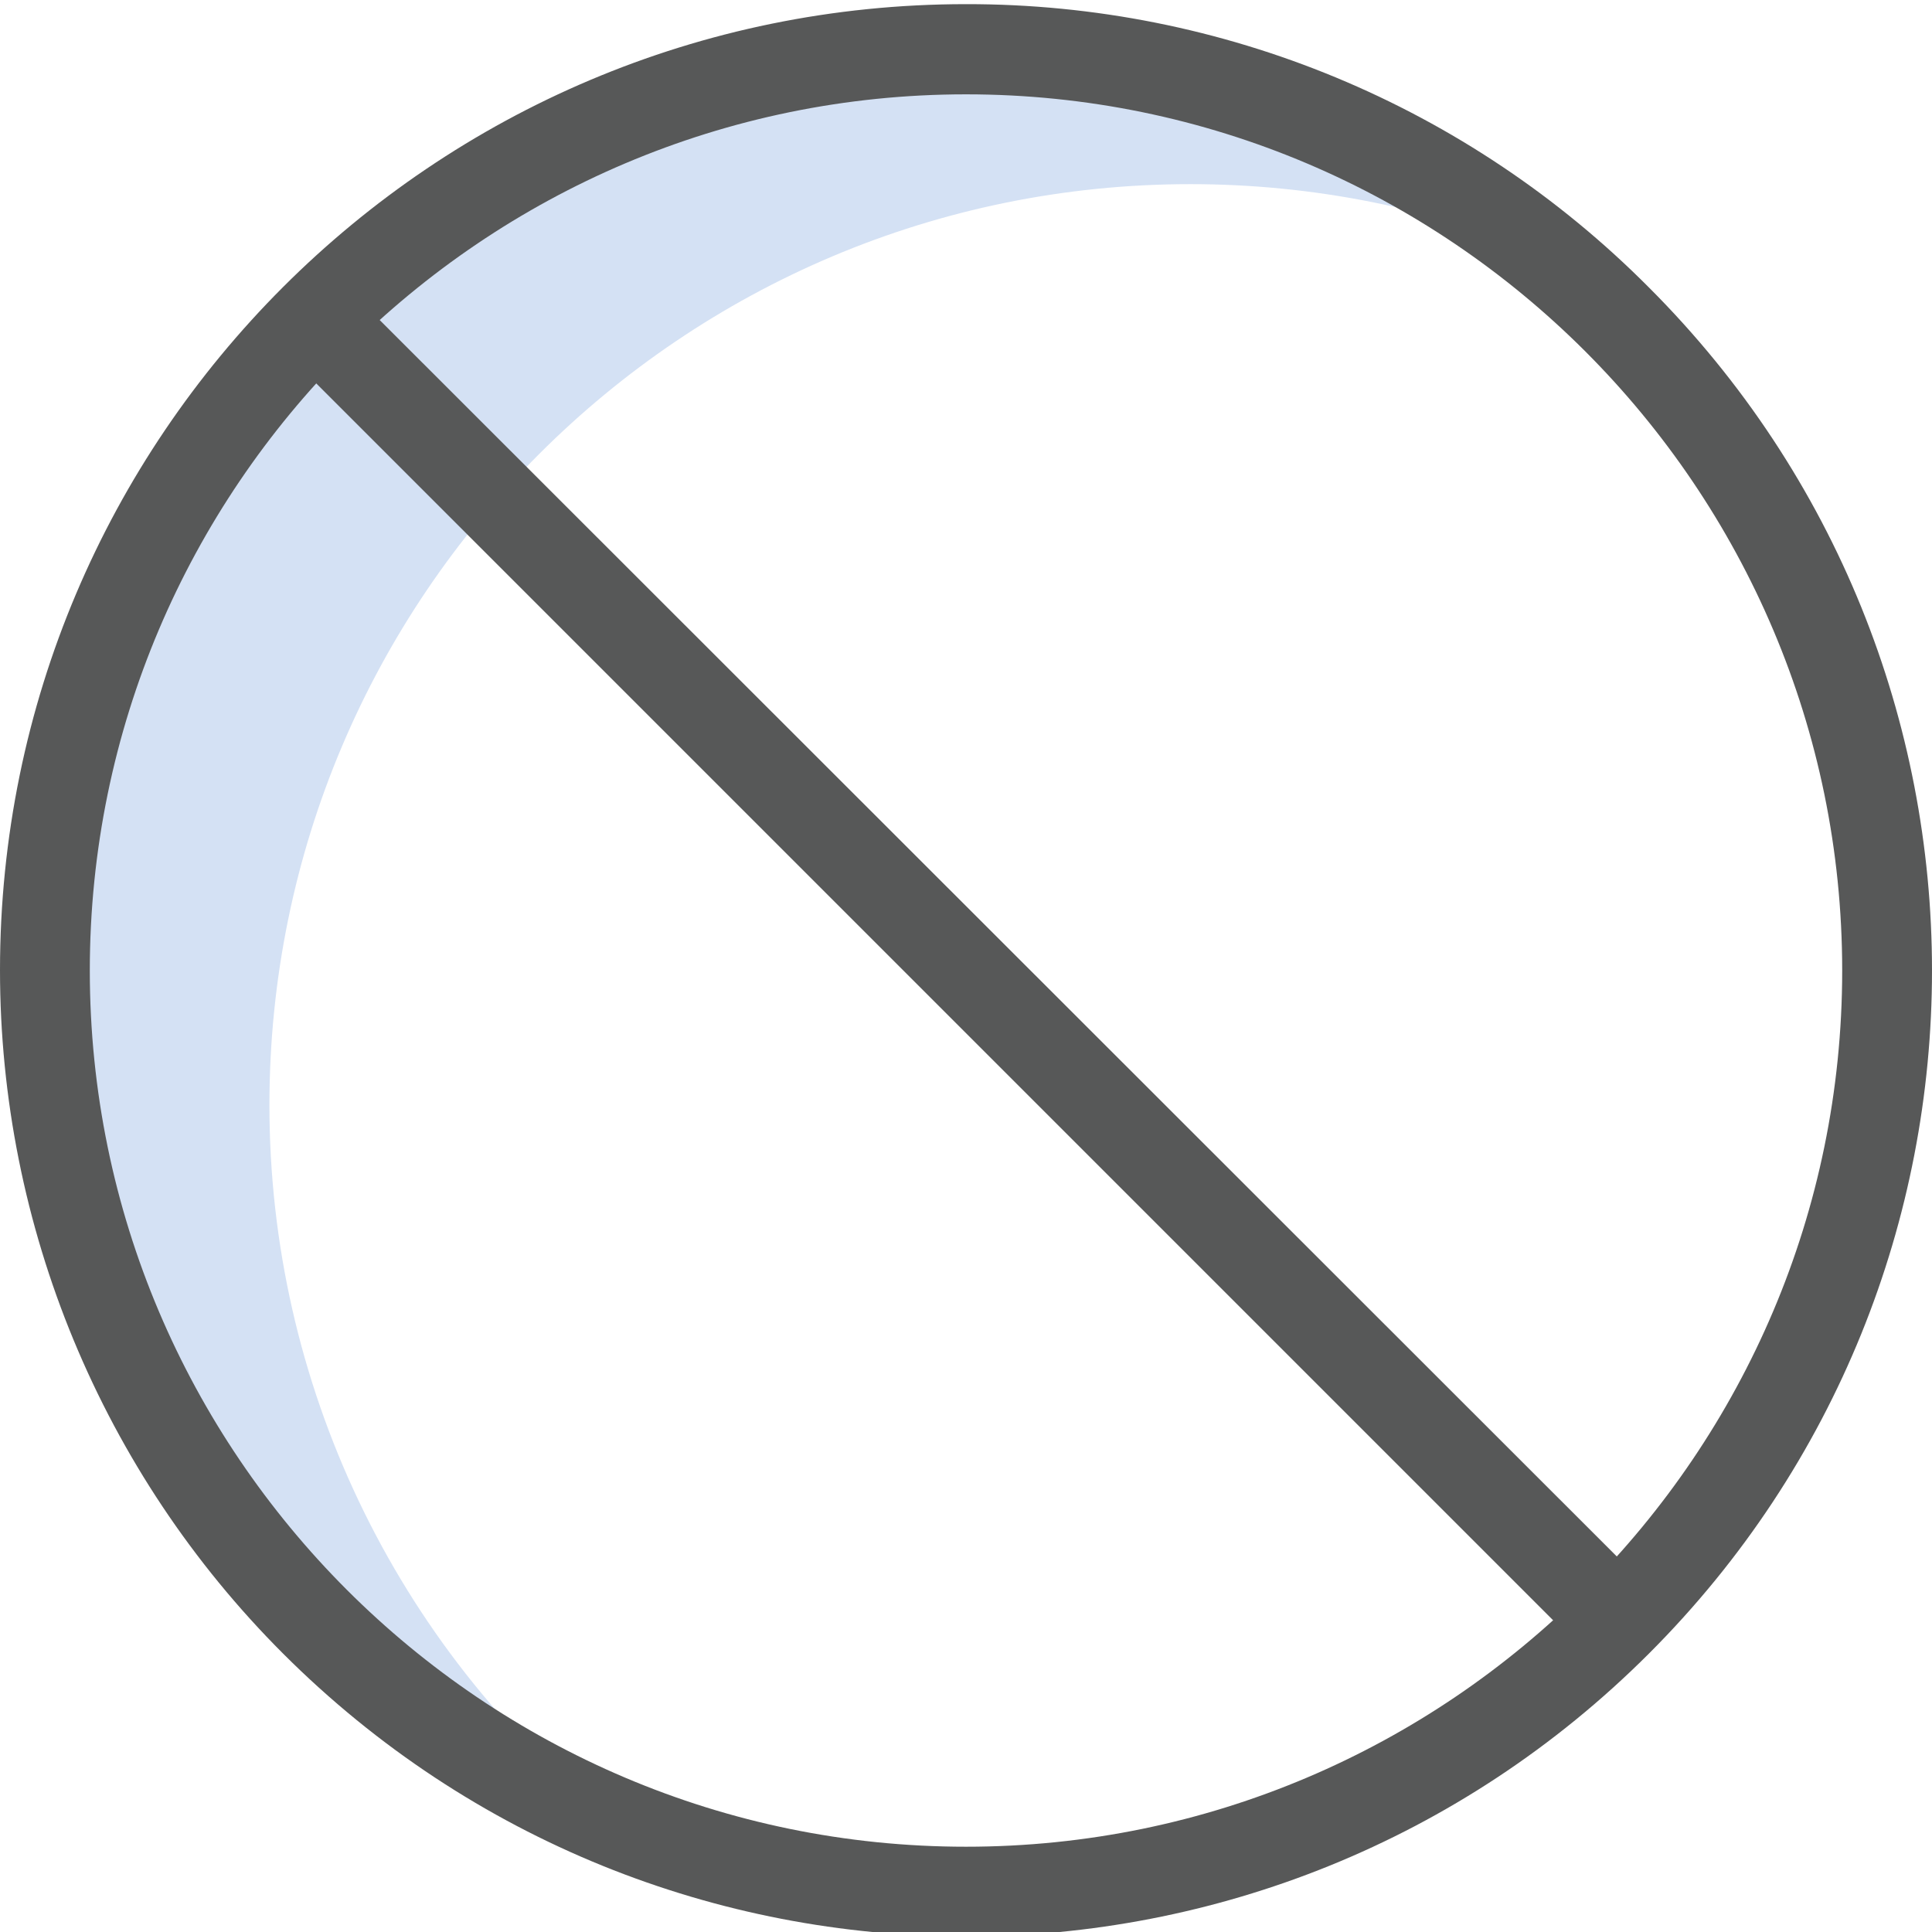<?xml version="1.0" encoding="utf-8"?>
<!-- Generator: Adobe Illustrator 26.3.1, SVG Export Plug-In . SVG Version: 6.00 Build 0)  -->
<svg version="1.1" id="Layer_1" xmlns:svgjs="http://svgjs.com/svgjs"
	 xmlns="http://www.w3.org/2000/svg" xmlns:xlink="http://www.w3.org/1999/xlink" x="0px" y="0px" viewBox="0 0 512 512"
	 style="enable-background:new 0 0 512 512;" xml:space="preserve">
<style type="text/css">
	.st0{fill:#D4E1F4;}
	.st1{fill:#575858;}
</style>
<g>
	<path class="st0" d="M71.4,292.9c0-134.8,109.3-244.1,244.1-244.1c32.4,0,64.5,6.4,94.4,18.9C366.5,32.3,312.1,13,256,13.1
		c-134.8,0-244.1,109.3-244.1,244.1c0,98.3,59,187.1,149.7,225.2C104.5,436,71.4,366.4,71.4,292.9z"/>
	<path class="st1" d="M94.8,79c-4.6-4.6-12.2-4.6-16.8,0c-4.6,4.6-4.6,12.1,0,16.8l339.4,339.4c2.2,2.3,5.3,3.5,8.5,3.5
		s6.2-1.3,8.5-3.5c4.6-4.6,4.6-12.1,0-16.8l0,0L94.8,79z"/>
	<path class="st1" d="M256,1.1C114.7,1.1,0,115.7,0,257.1C0,325,27,390.2,75,438.2c100,100,262,100,362,0s100-262,0-362
		C389.1,28,324,1,256,1.1z M256,489.4c-128,0-232.2-104.2-232.2-232.2S128,25,256,25s232.2,104.2,232.2,232.2S384,489.4,256,489.4z"
		/>
</g>
</svg>
